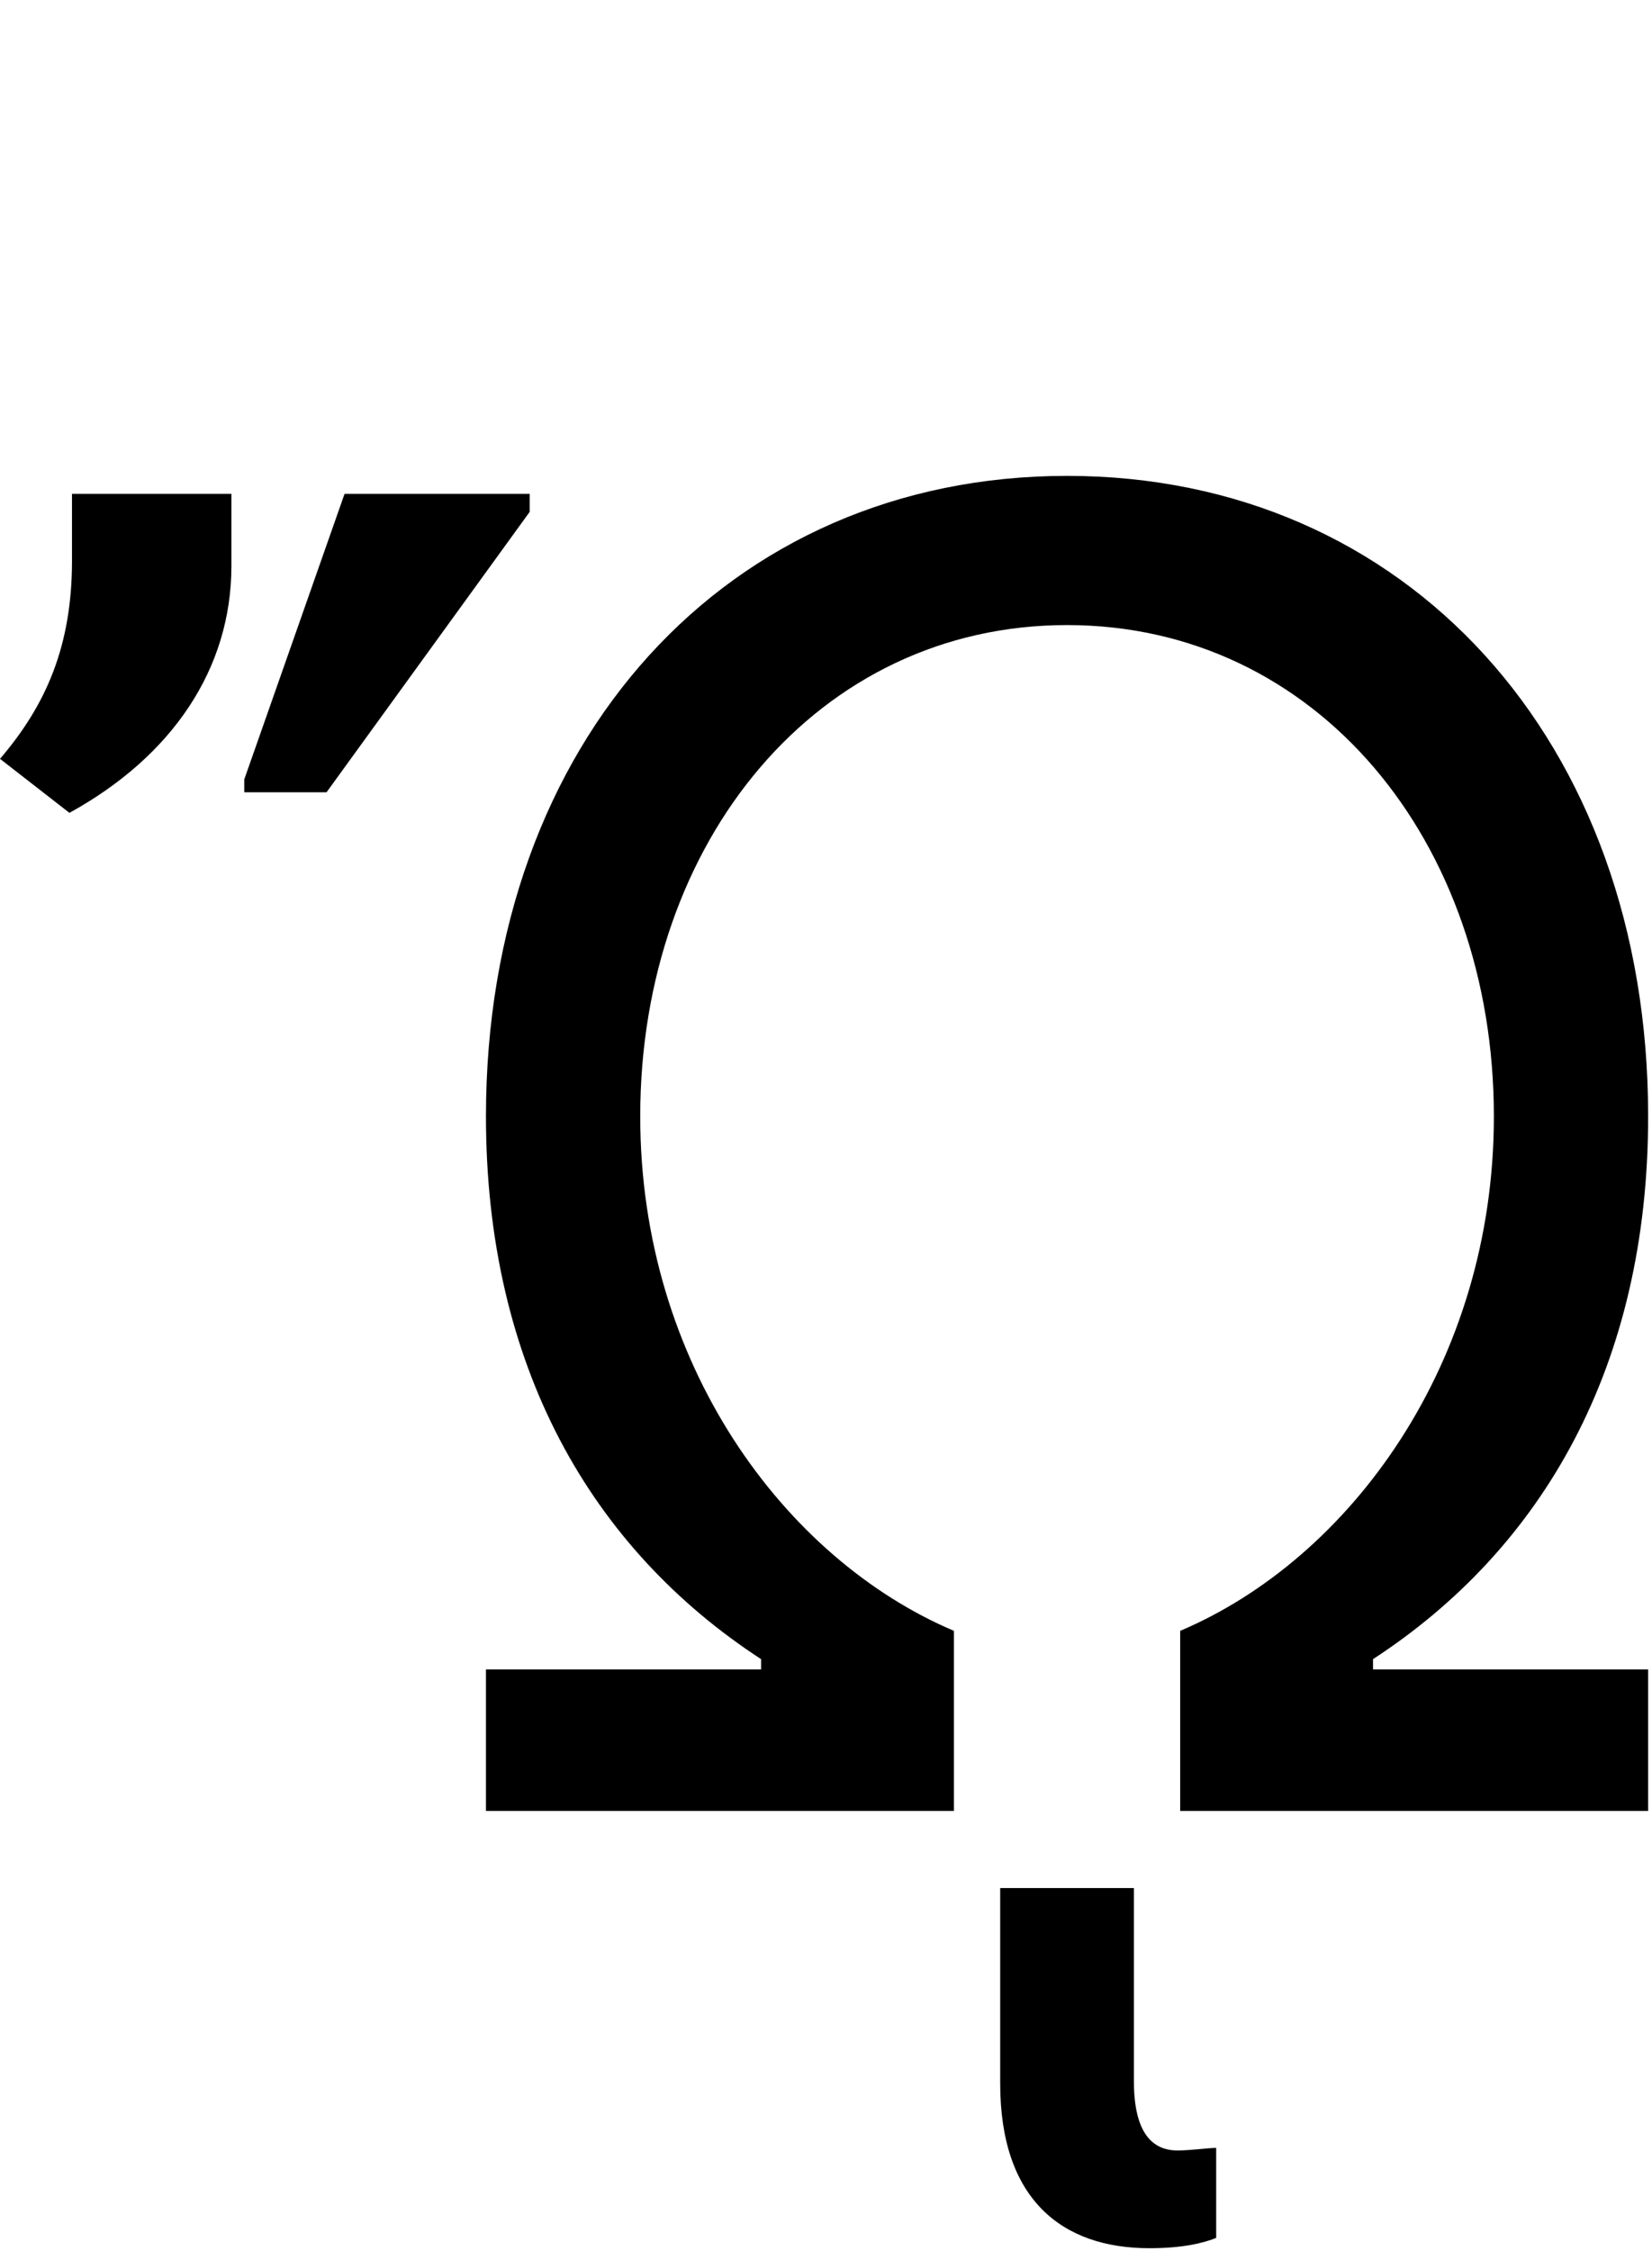 <svg id="svg-uni1FAC" xmlns="http://www.w3.org/2000/svg" width="257" height="350"><path d="M700 0H1428V-280C1164 -392 940 -696 940 -1080C940 -1508 1216 -1844 1604 -1844C1992 -1844 2268 -1508 2268 -1080C2268 -696 2044 -392 1780 -280V0H2508V-220H2080V-236C2344 -408 2508 -692 2508 -1080C2508 -1664 2132 -2076 1604 -2076C1076 -2076 700 -1664 700 -1080C700 -692 864 -408 1128 -236V-220H700ZM1732 680C1784 680 1816 672 1836 664V524C1824 524 1796 528 1776 528C1736 528 1708 500 1708 420V120H1500V424C1500 604 1596 680 1732 680ZM304 -2048H56V-1944C56 -1812 16 -1720 -56 -1636L52 -1552C212 -1640 304 -1776 304 -1936ZM324 -1584H452L768 -2020V-2048H480L324 -1604Z" transform="translate(5.6 281.6) scale(0.1)"/></svg>
